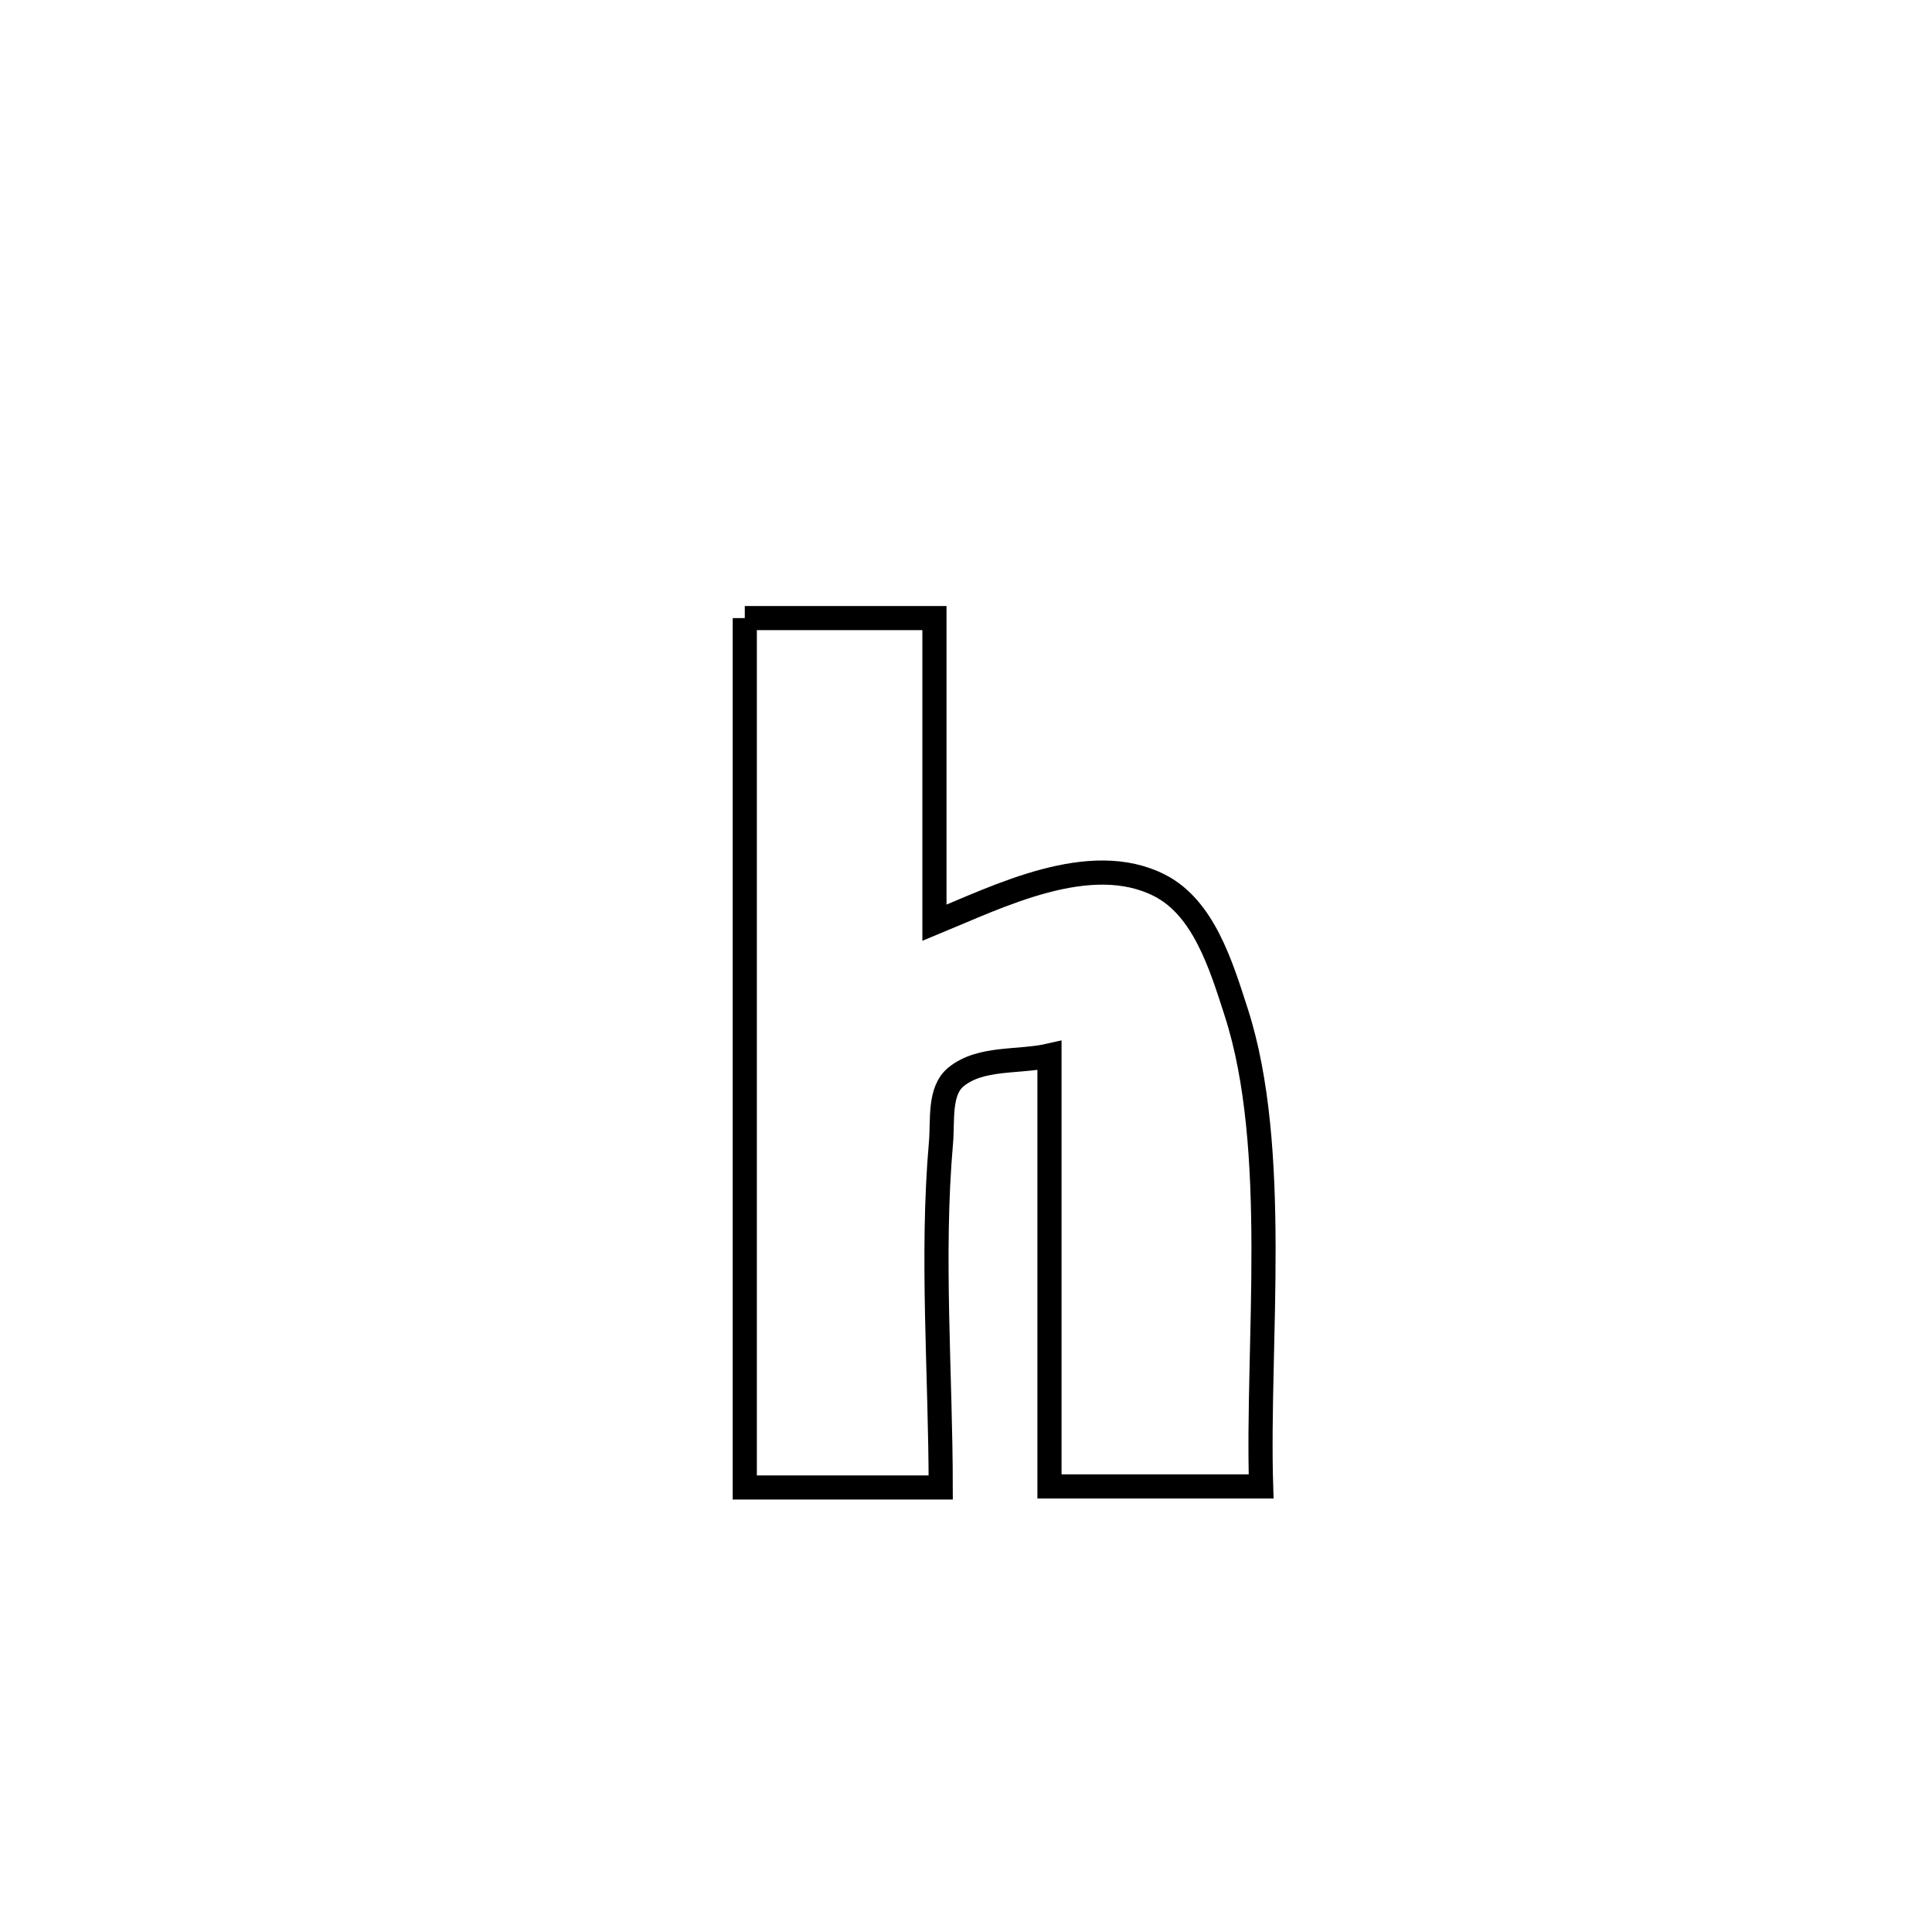 <svg xmlns="http://www.w3.org/2000/svg" viewBox="0.0 0.0 24.0 24.0" height="200px" width="200px"><path fill="none" stroke="black" stroke-width=".3" stroke-opacity="1.0"  filling="0" d="M9.252 7.678 L9.252 7.678 C10.037 7.678 10.822 7.678 11.608 7.678 L11.608 7.678 C11.608 8.939 11.608 10.201 11.608 11.463 L11.608 11.463 C12.402 11.137 13.542 10.557 14.407 11 C14.952 11.279 15.168 11.989 15.356 12.572 C15.904 14.266 15.611 16.703 15.666 18.465 L15.666 18.465 C15.551 18.465 13.111 18.465 13.037 18.465 L13.037 18.465 C13.037 16.681 13.037 14.896 13.037 13.112 L13.037 13.112 C12.651 13.2 12.188 13.127 11.879 13.375 C11.66 13.551 11.714 13.917 11.689 14.197 C11.566 15.595 11.685 17.074 11.686 18.478 L11.686 18.478 C10.875 18.478 10.063 18.478 9.252 18.478 L9.252 18.478 C9.252 16.678 9.252 14.878 9.252 13.078 C9.252 11.278 9.252 9.478 9.252 7.678 L9.252 7.678"></path></svg>